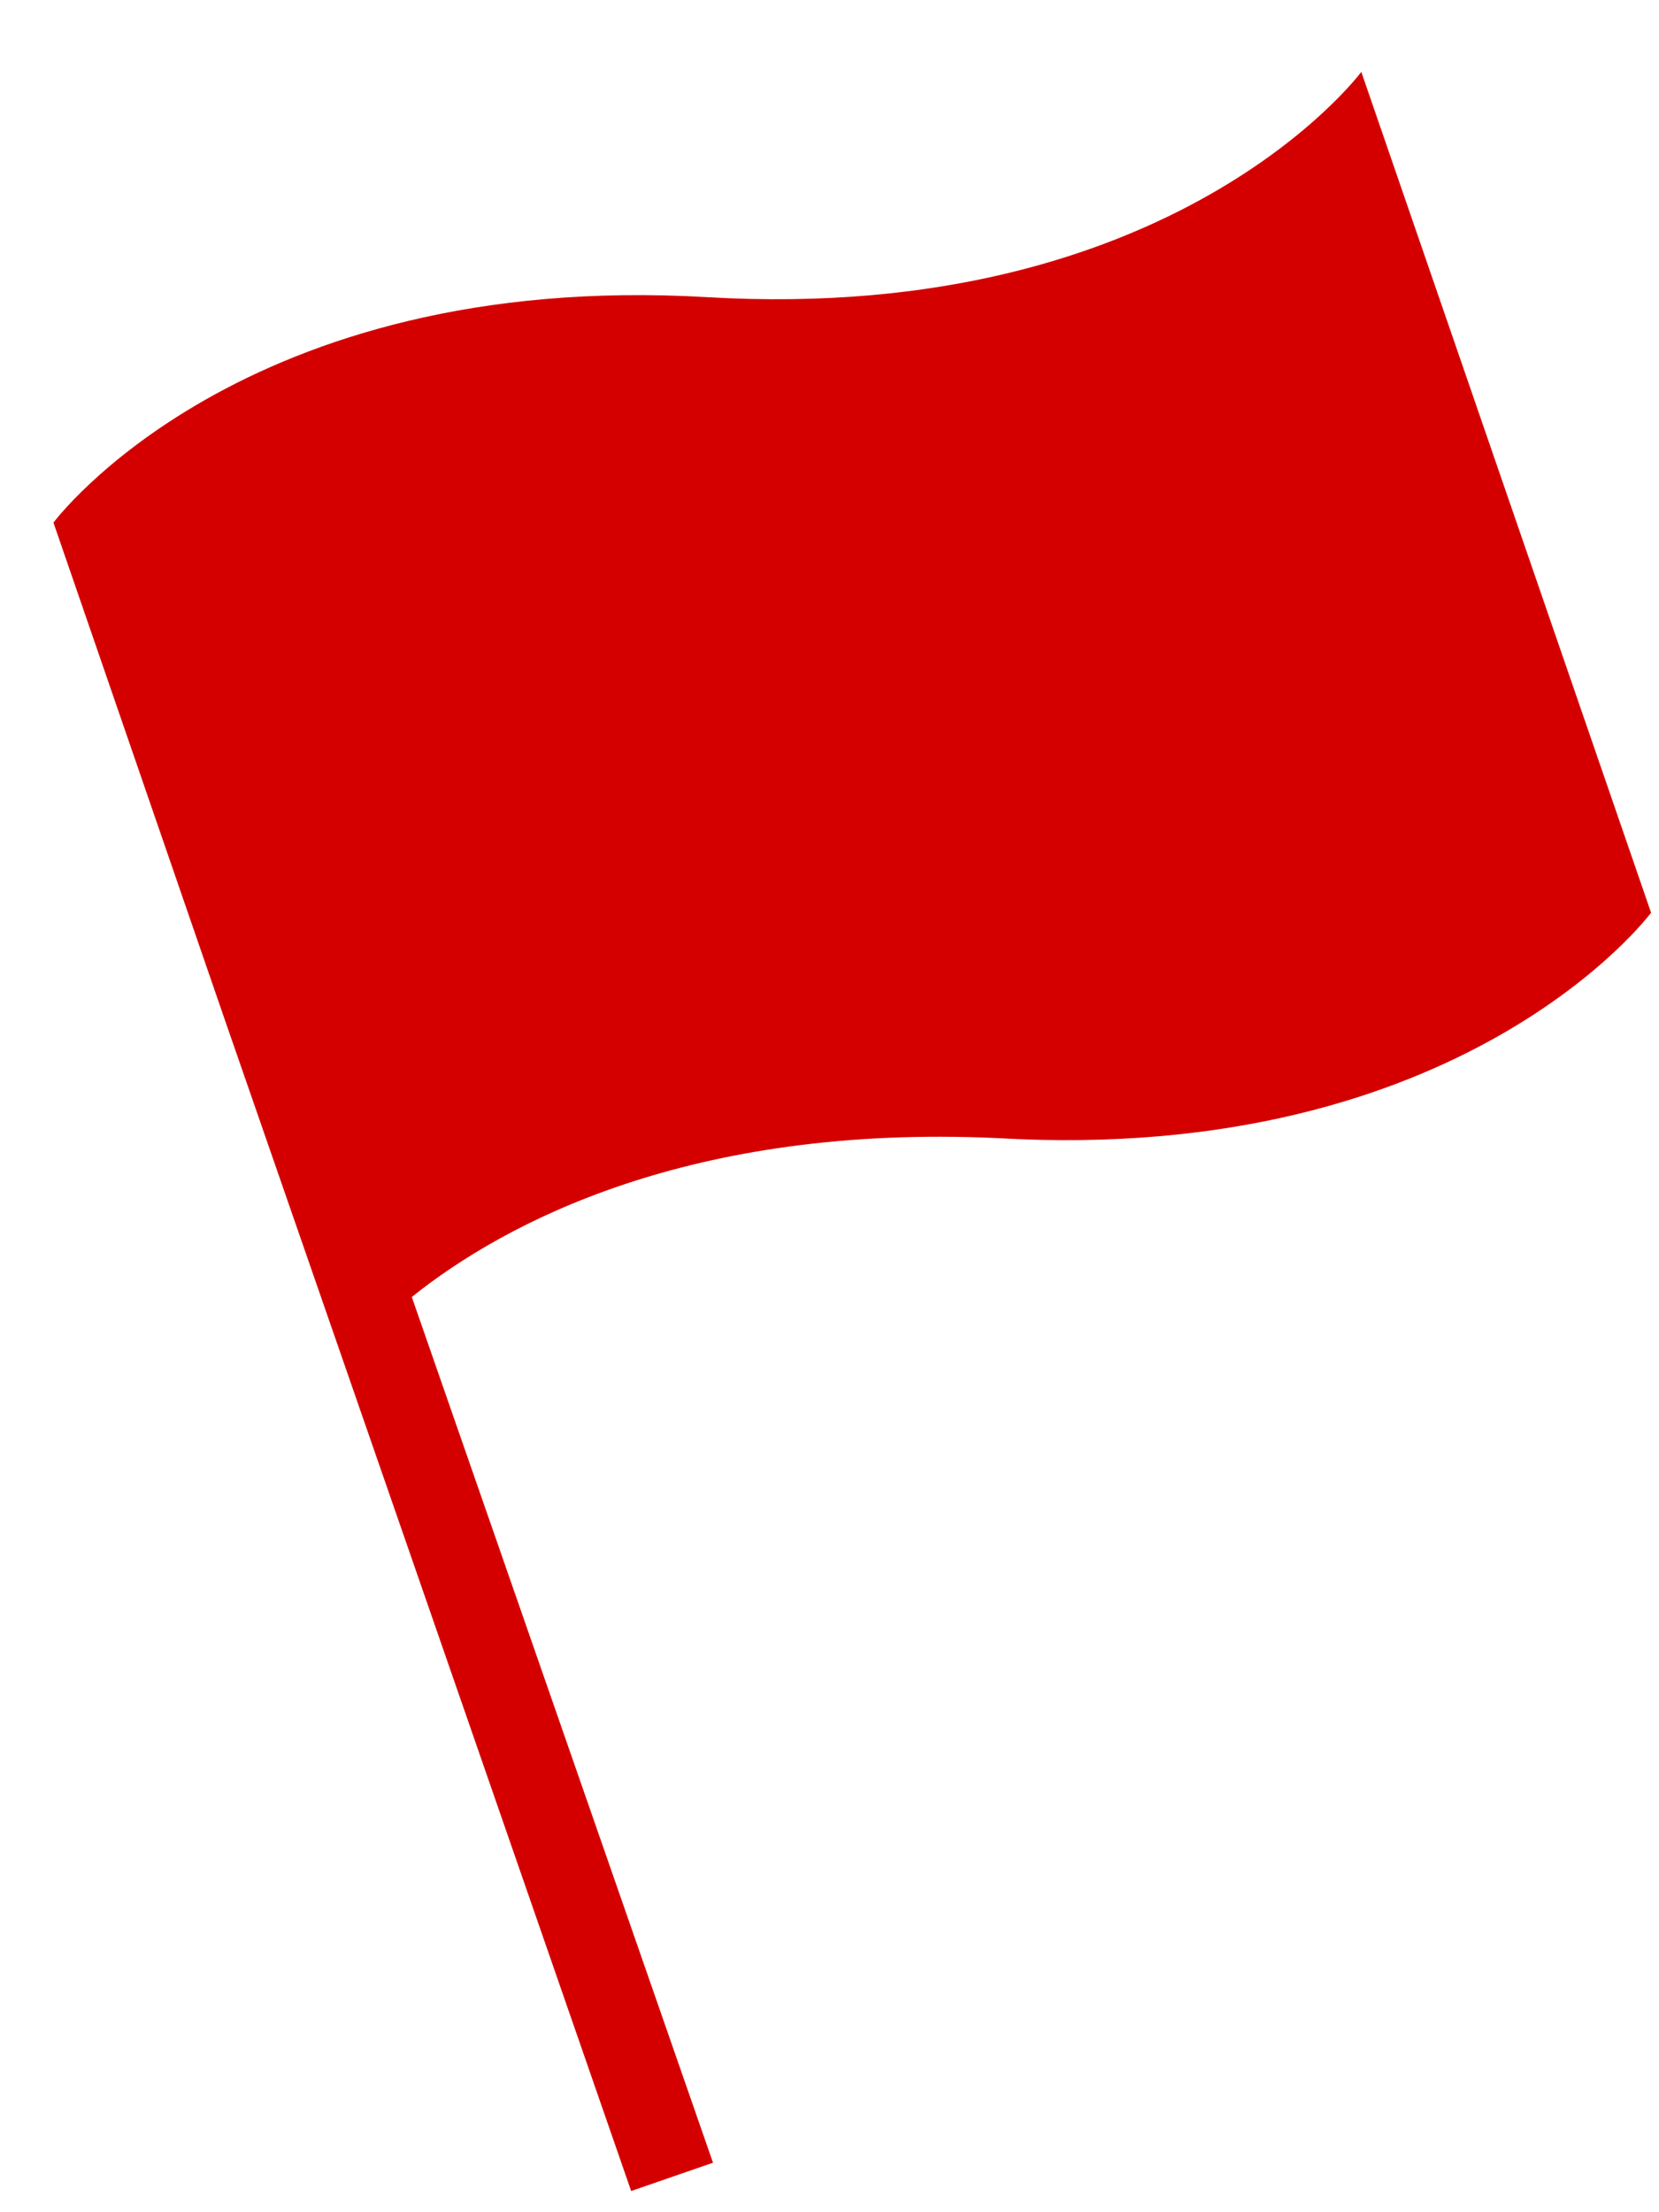 <svg xmlns="http://www.w3.org/2000/svg" width="18" height="24" viewBox="0 0 18 24"><title>icon_alert_review</title><g fill="#d40000" fill-rule="evenodd"><g><g><g><path d="M.58 5.67l1.858 5.39 4.41 12.71.888-.307-3.268-9.392c1.01-.81 3.024-1.876 6.35-1.724 5.064.296 7.096-2.445 7.096-2.445L14.77.78s-2.03 2.74-7.094 2.444C2.613 2.928.58 5.67.58 5.67z"/></g></g></g></g></svg>